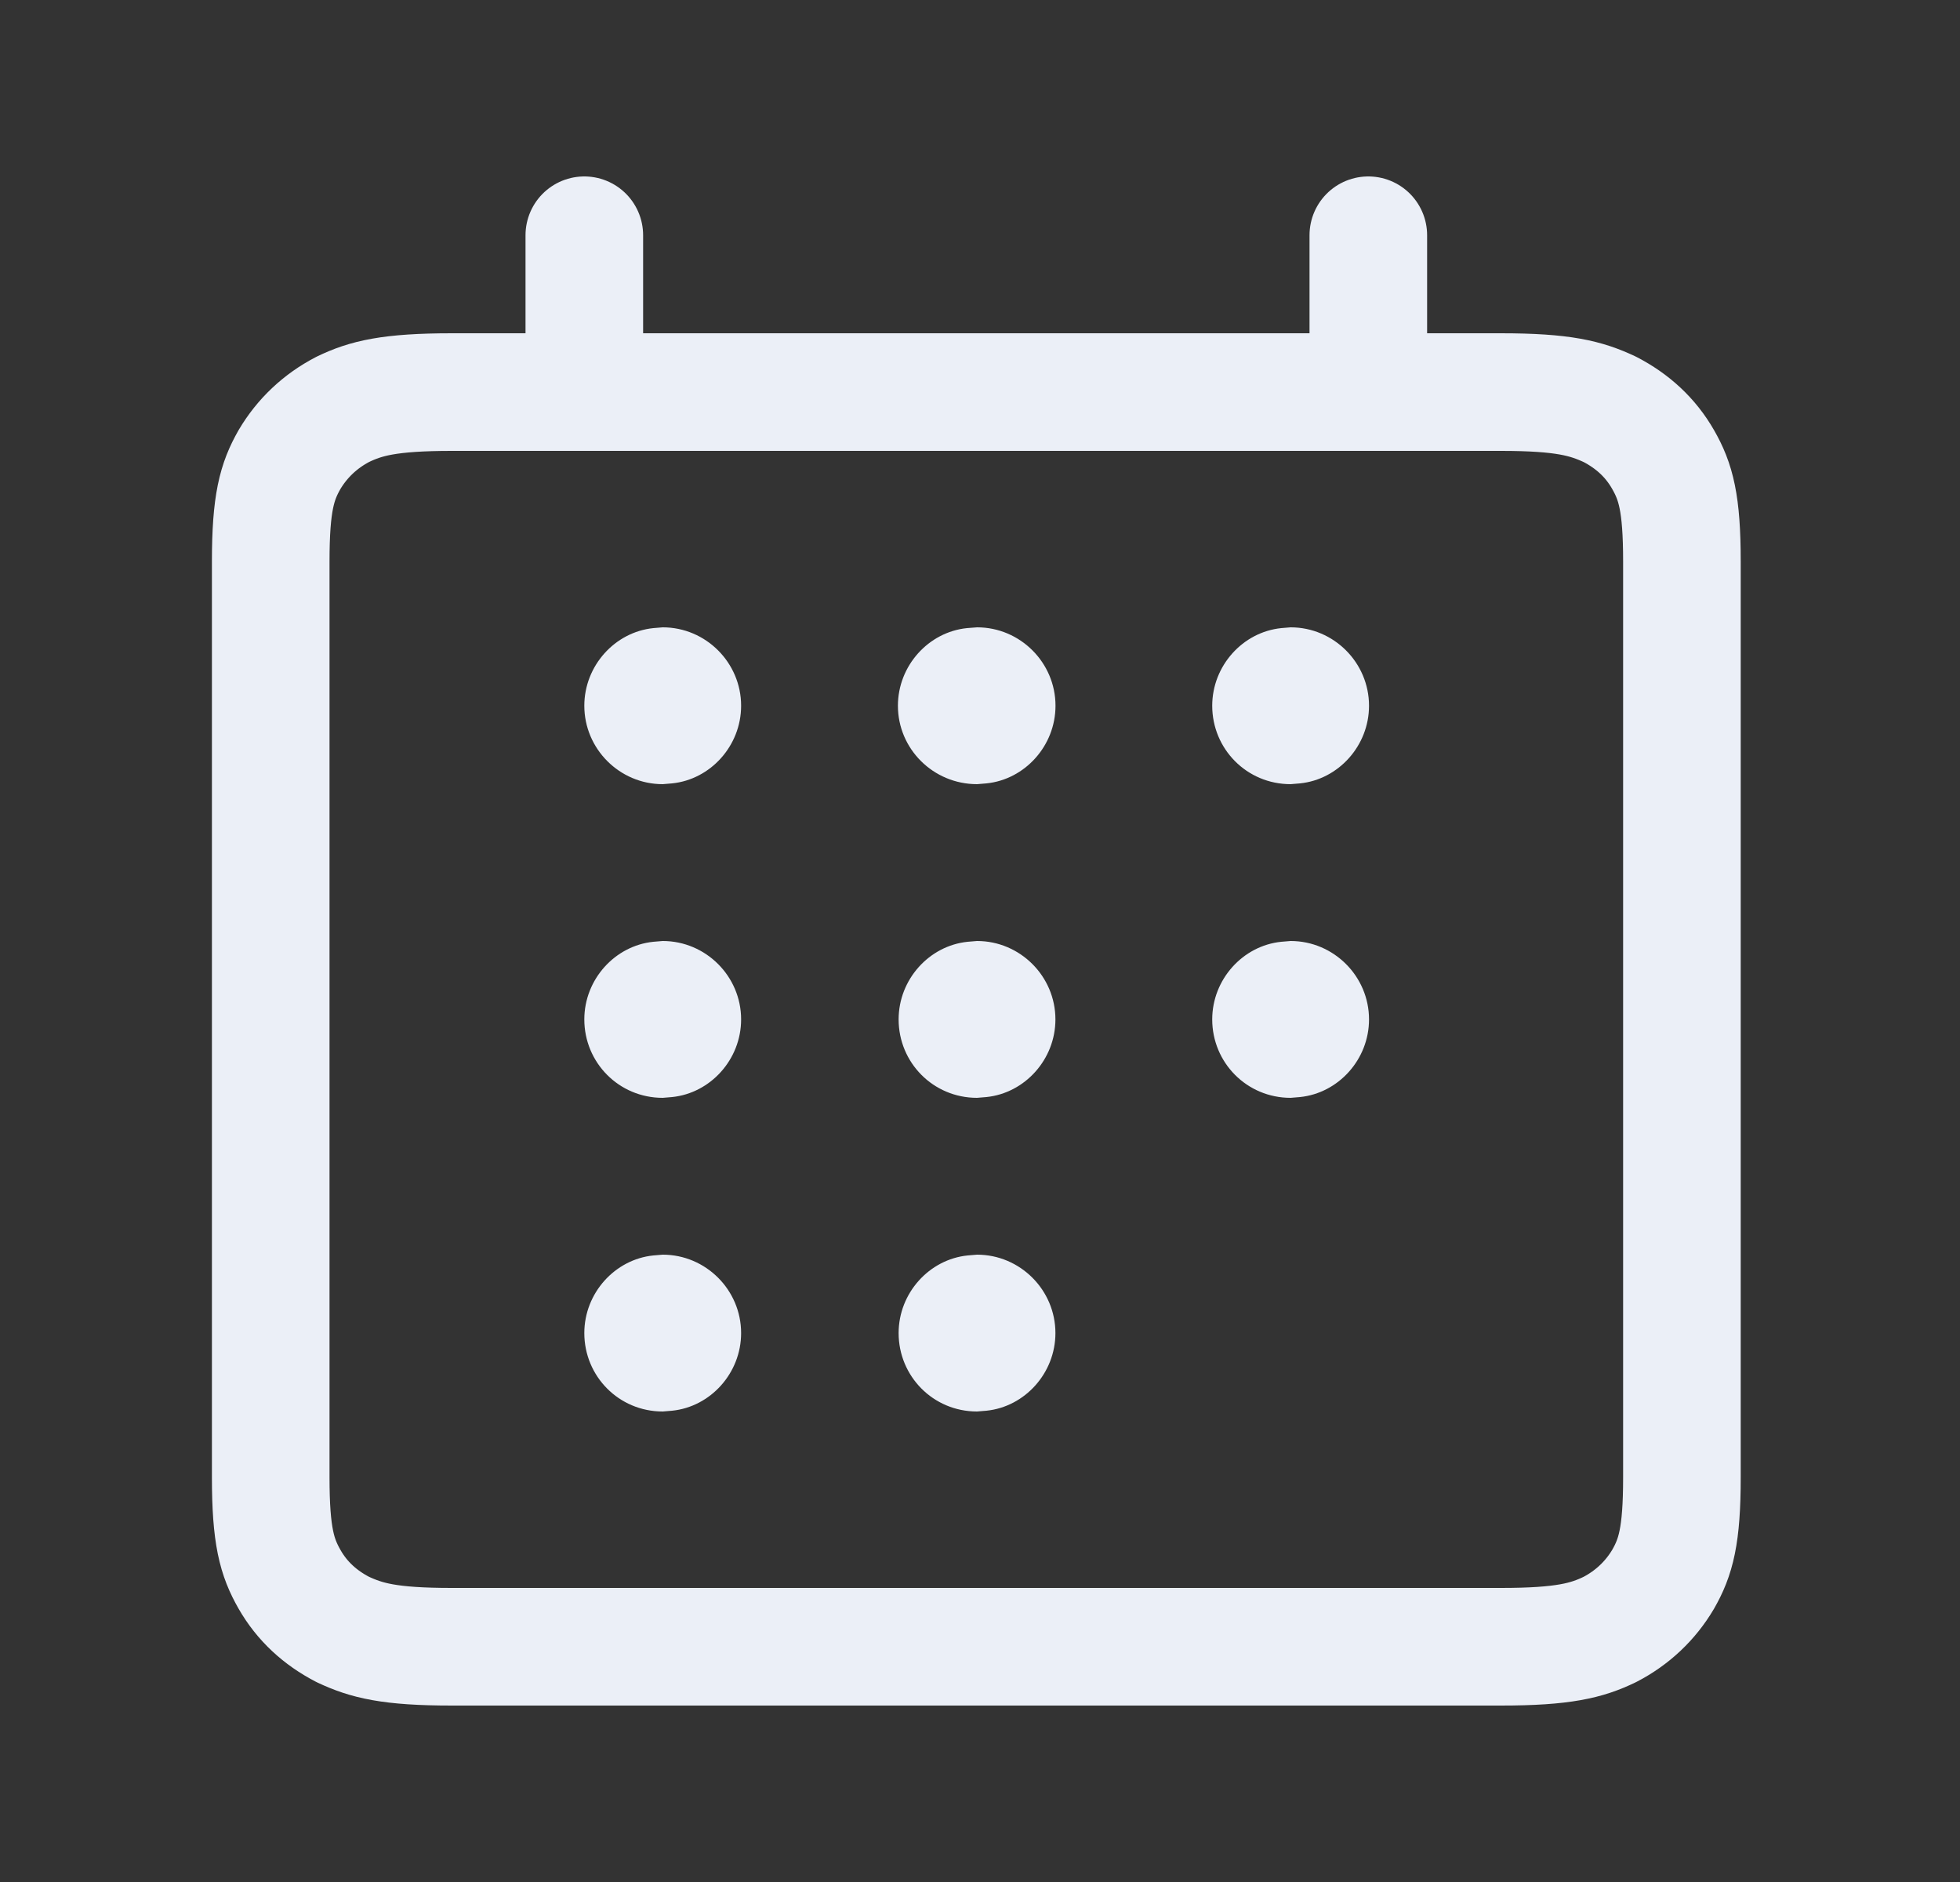 <svg width="25" height="24" viewBox="0 0 25 24" fill="none" xmlns="http://www.w3.org/2000/svg">
<rect x="0" y="0" width="25" height="24" fill="#333333" stroke="none"/>
<path d="M5.763 5H19.143C19.943 5 20.233 5.08 20.533 5.22C20.823 5.37 21.053 5.58 21.213 5.86C21.373 6.14 21.453 6.41 21.453 7.16V18.84C21.453 19.59 21.373 19.86 21.213 20.14C21.053 20.41 20.823 20.63 20.533 20.78C20.243 20.92 19.943 21 19.143 21H5.763C4.963 21 4.673 20.92 4.373 20.78C4.083 20.63 3.853 20.42 3.693 20.14C3.533 19.86 3.453 19.59 3.453 18.84V7.16C3.453 6.41 3.533 6.14 3.693 5.86C3.853 5.59 4.083 5.37 4.373 5.22C4.663 5.08 4.963 5 5.763 5Z" stroke="#EBEFF7" stroke-width="1.5" stroke-miterlimit="10" stroke-linecap="round" stroke-linejoin="round"/>
<path d="M8.453 8C9.003 8 9.453 8.45 9.453 9C9.453 9.51 9.063 9.94 8.573 9.99L8.453 10C7.903 10 7.453 9.55 7.453 9C7.453 8.49 7.843 8.06 8.333 8.01L8.453 8Z" fill="#EBEFF7"/>
<path d="M12.463 8C13.013 8 13.463 8.45 13.463 9C13.463 9.51 13.073 9.94 12.583 9.99L12.463 10C11.903 10 11.453 9.55 11.453 9C11.453 8.49 11.843 8.06 12.333 8.01L12.463 8Z" fill="#EBEFF7"/>
<path d="M16.462 8C17.012 8 17.462 8.45 17.462 9C17.462 9.51 17.072 9.94 16.582 9.99L16.462 10C15.902 10 15.462 9.55 15.462 9C15.462 8.49 15.852 8.06 16.342 8.01L16.462 8Z" fill="#EBEFF7"/>
<path d="M8.453 12C9.003 12 9.453 12.45 9.453 13C9.453 13.51 9.063 13.94 8.573 13.99L8.453 14C7.893 14 7.453 13.55 7.453 13C7.453 12.49 7.843 12.06 8.333 12.01L8.453 12Z" fill="#EBEFF7"/>
<path d="M12.462 12C13.012 12 13.462 12.45 13.462 13C13.462 13.51 13.072 13.94 12.582 13.99L12.462 14C11.902 14 11.462 13.55 11.462 13C11.462 12.49 11.852 12.06 12.342 12.01L12.462 12Z" fill="#EBEFF7"/>
<path d="M16.462 12C17.012 12 17.462 12.45 17.462 13C17.462 13.51 17.072 13.94 16.582 13.99L16.462 14C15.902 14 15.462 13.55 15.462 13C15.462 12.49 15.852 12.06 16.342 12.01L16.462 12Z" fill="#EBEFF7"/>
<path d="M8.453 16C9.003 16 9.453 16.45 9.453 17C9.453 17.51 9.063 17.94 8.573 17.99L8.453 18C7.893 18 7.453 17.55 7.453 17C7.453 16.49 7.843 16.06 8.333 16.01L8.453 16Z" fill="#EBEFF7"/>
<path d="M12.462 16C13.012 16 13.462 16.45 13.462 17C13.462 17.51 13.072 17.94 12.582 17.99L12.462 18C11.902 18 11.462 17.55 11.462 17C11.462 16.49 11.852 16.06 12.342 16.01L12.462 16Z" fill="#EBEFF7"/>
<path d="M7.453 3V5M17.453 3V5V3Z" stroke="#EBEFF7" stroke-width="1.5" stroke-miterlimit="10" stroke-linecap="round" stroke-linejoin="round"/>
</svg>
